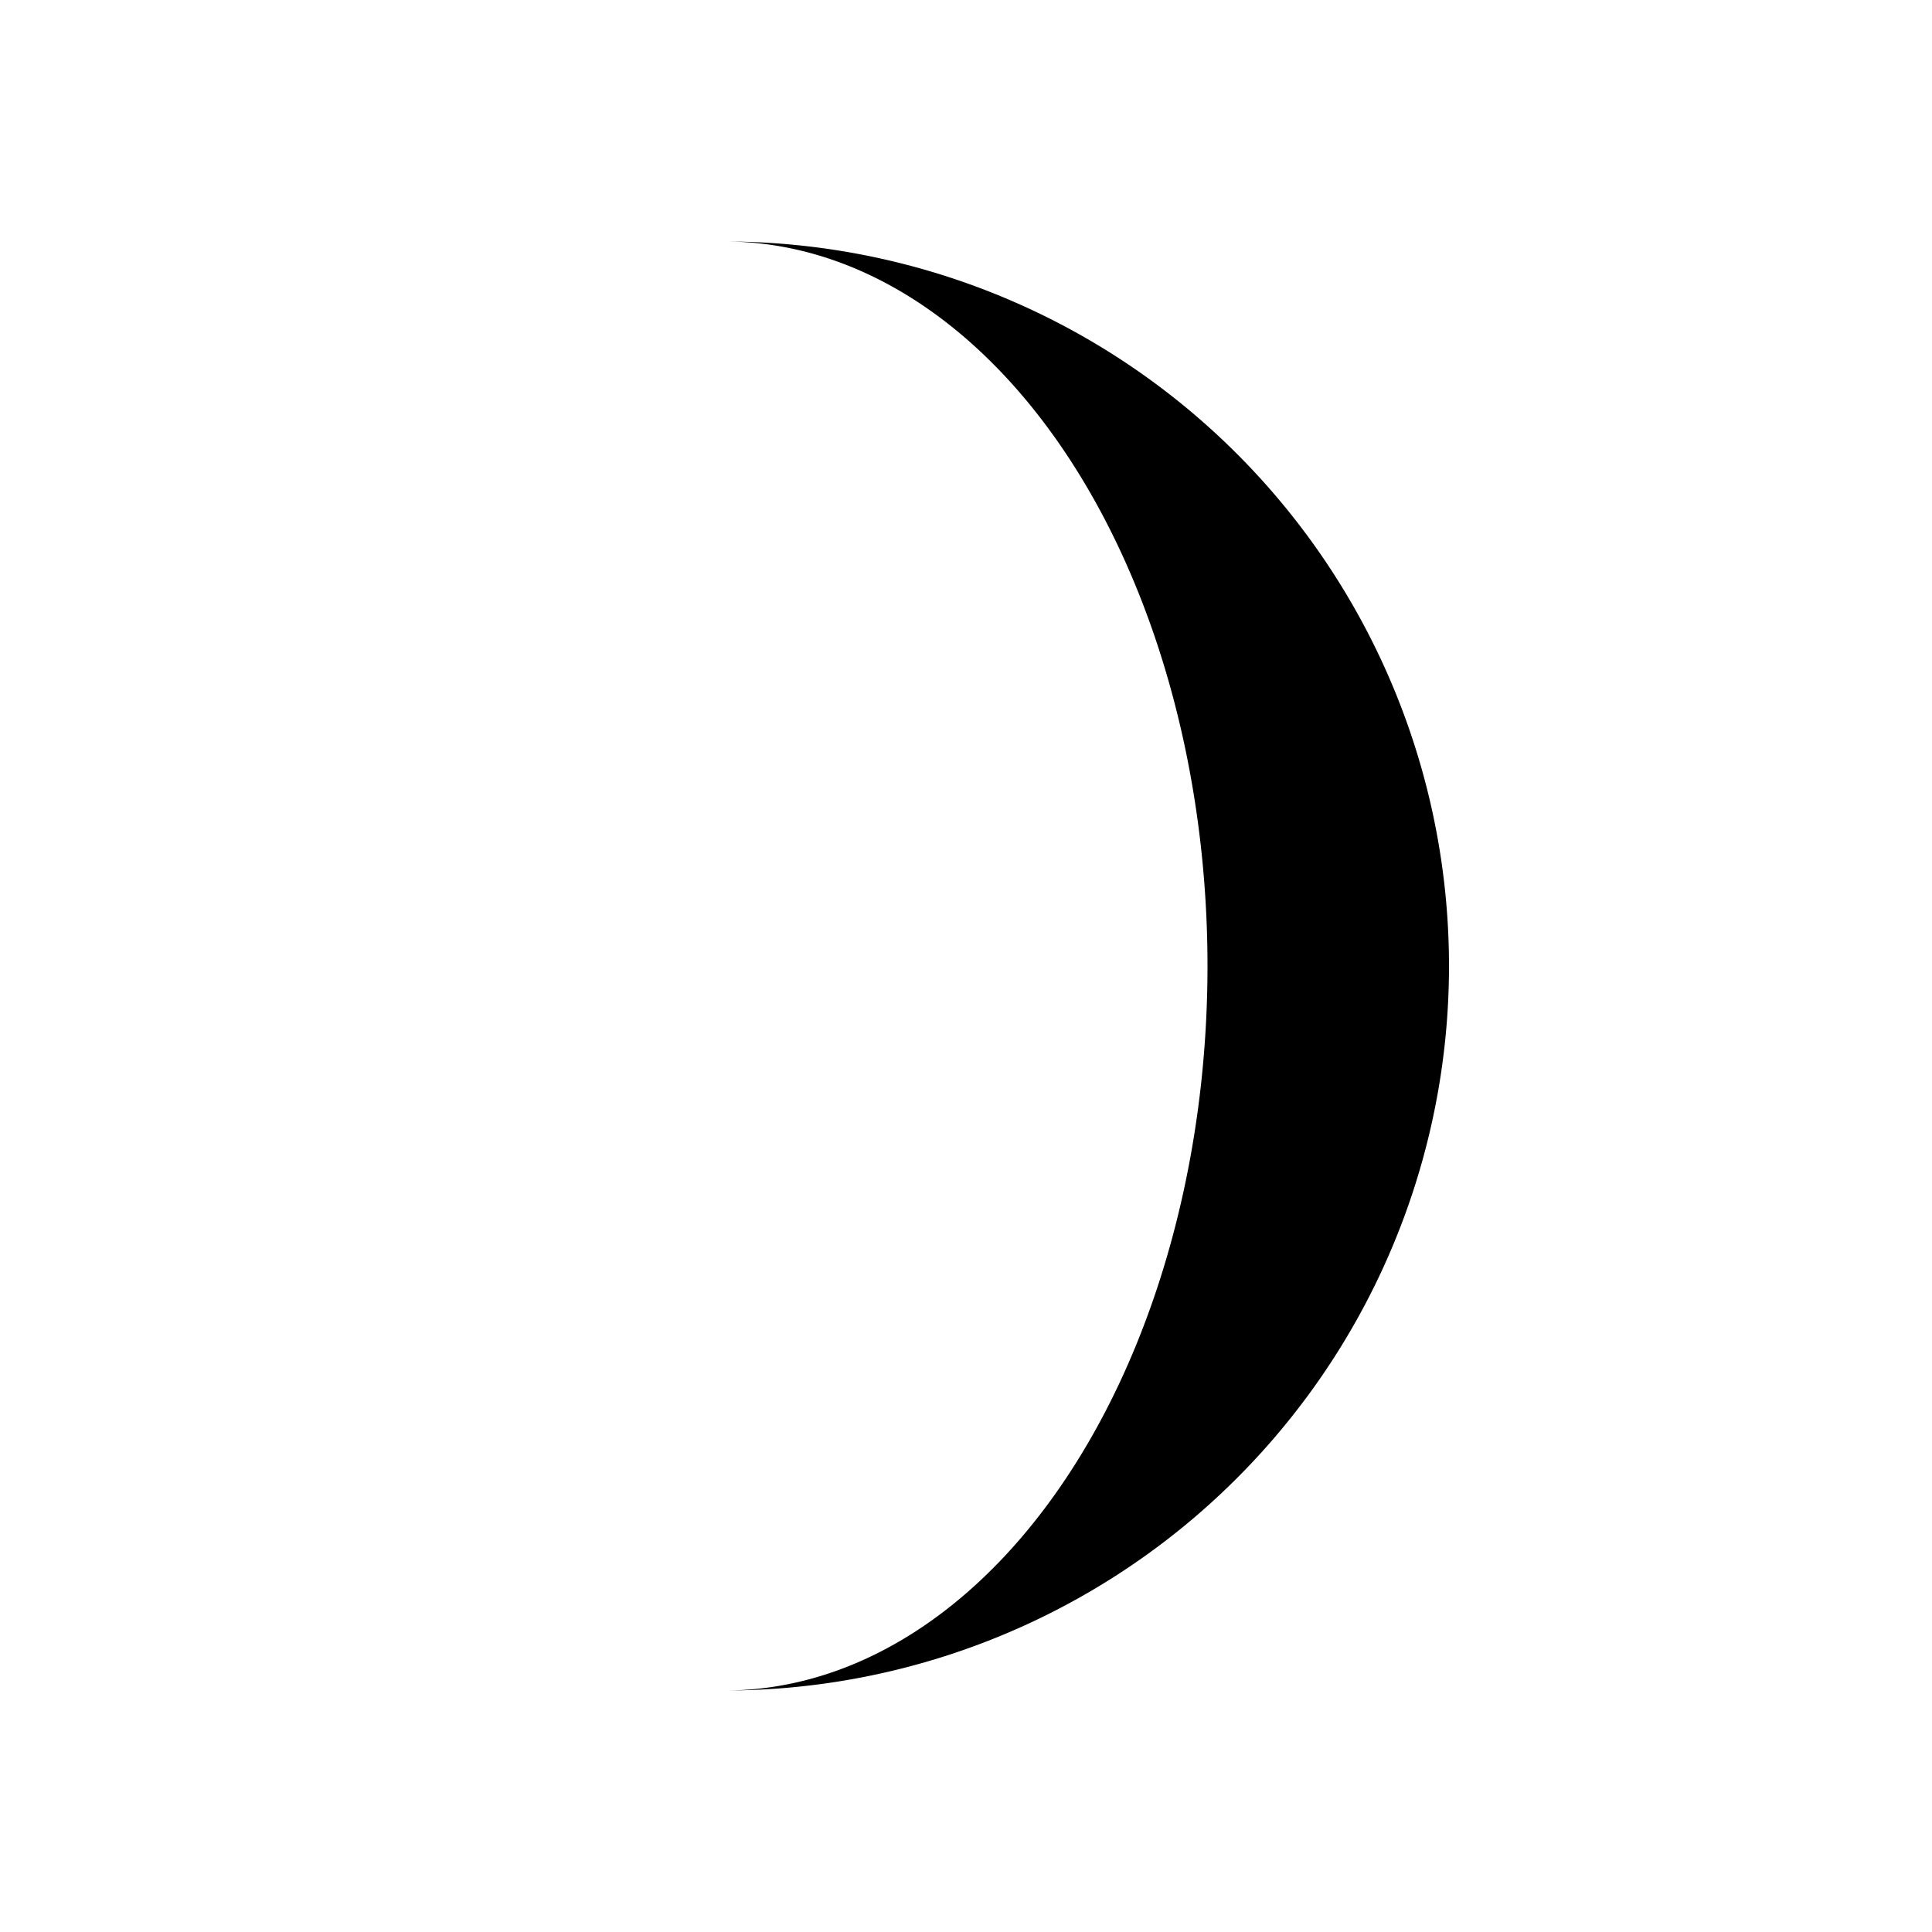 <?xml version="1.0" standalone="no"?>
<!DOCTYPE svg PUBLIC "-//W3C//DTD SVG 1.1//EN" "http://www.w3.org/Graphics/SVG/1.1/DTD/svg11.dtd">
<svg width="40" height="40" version="1.1" xmlns="http://www.w3.org/2000/svg">
<path d="M15 5 a 10 10 90 0 1 0 30 a 15 10 90 0 0 0 -30" fill="black"/>
</svg>